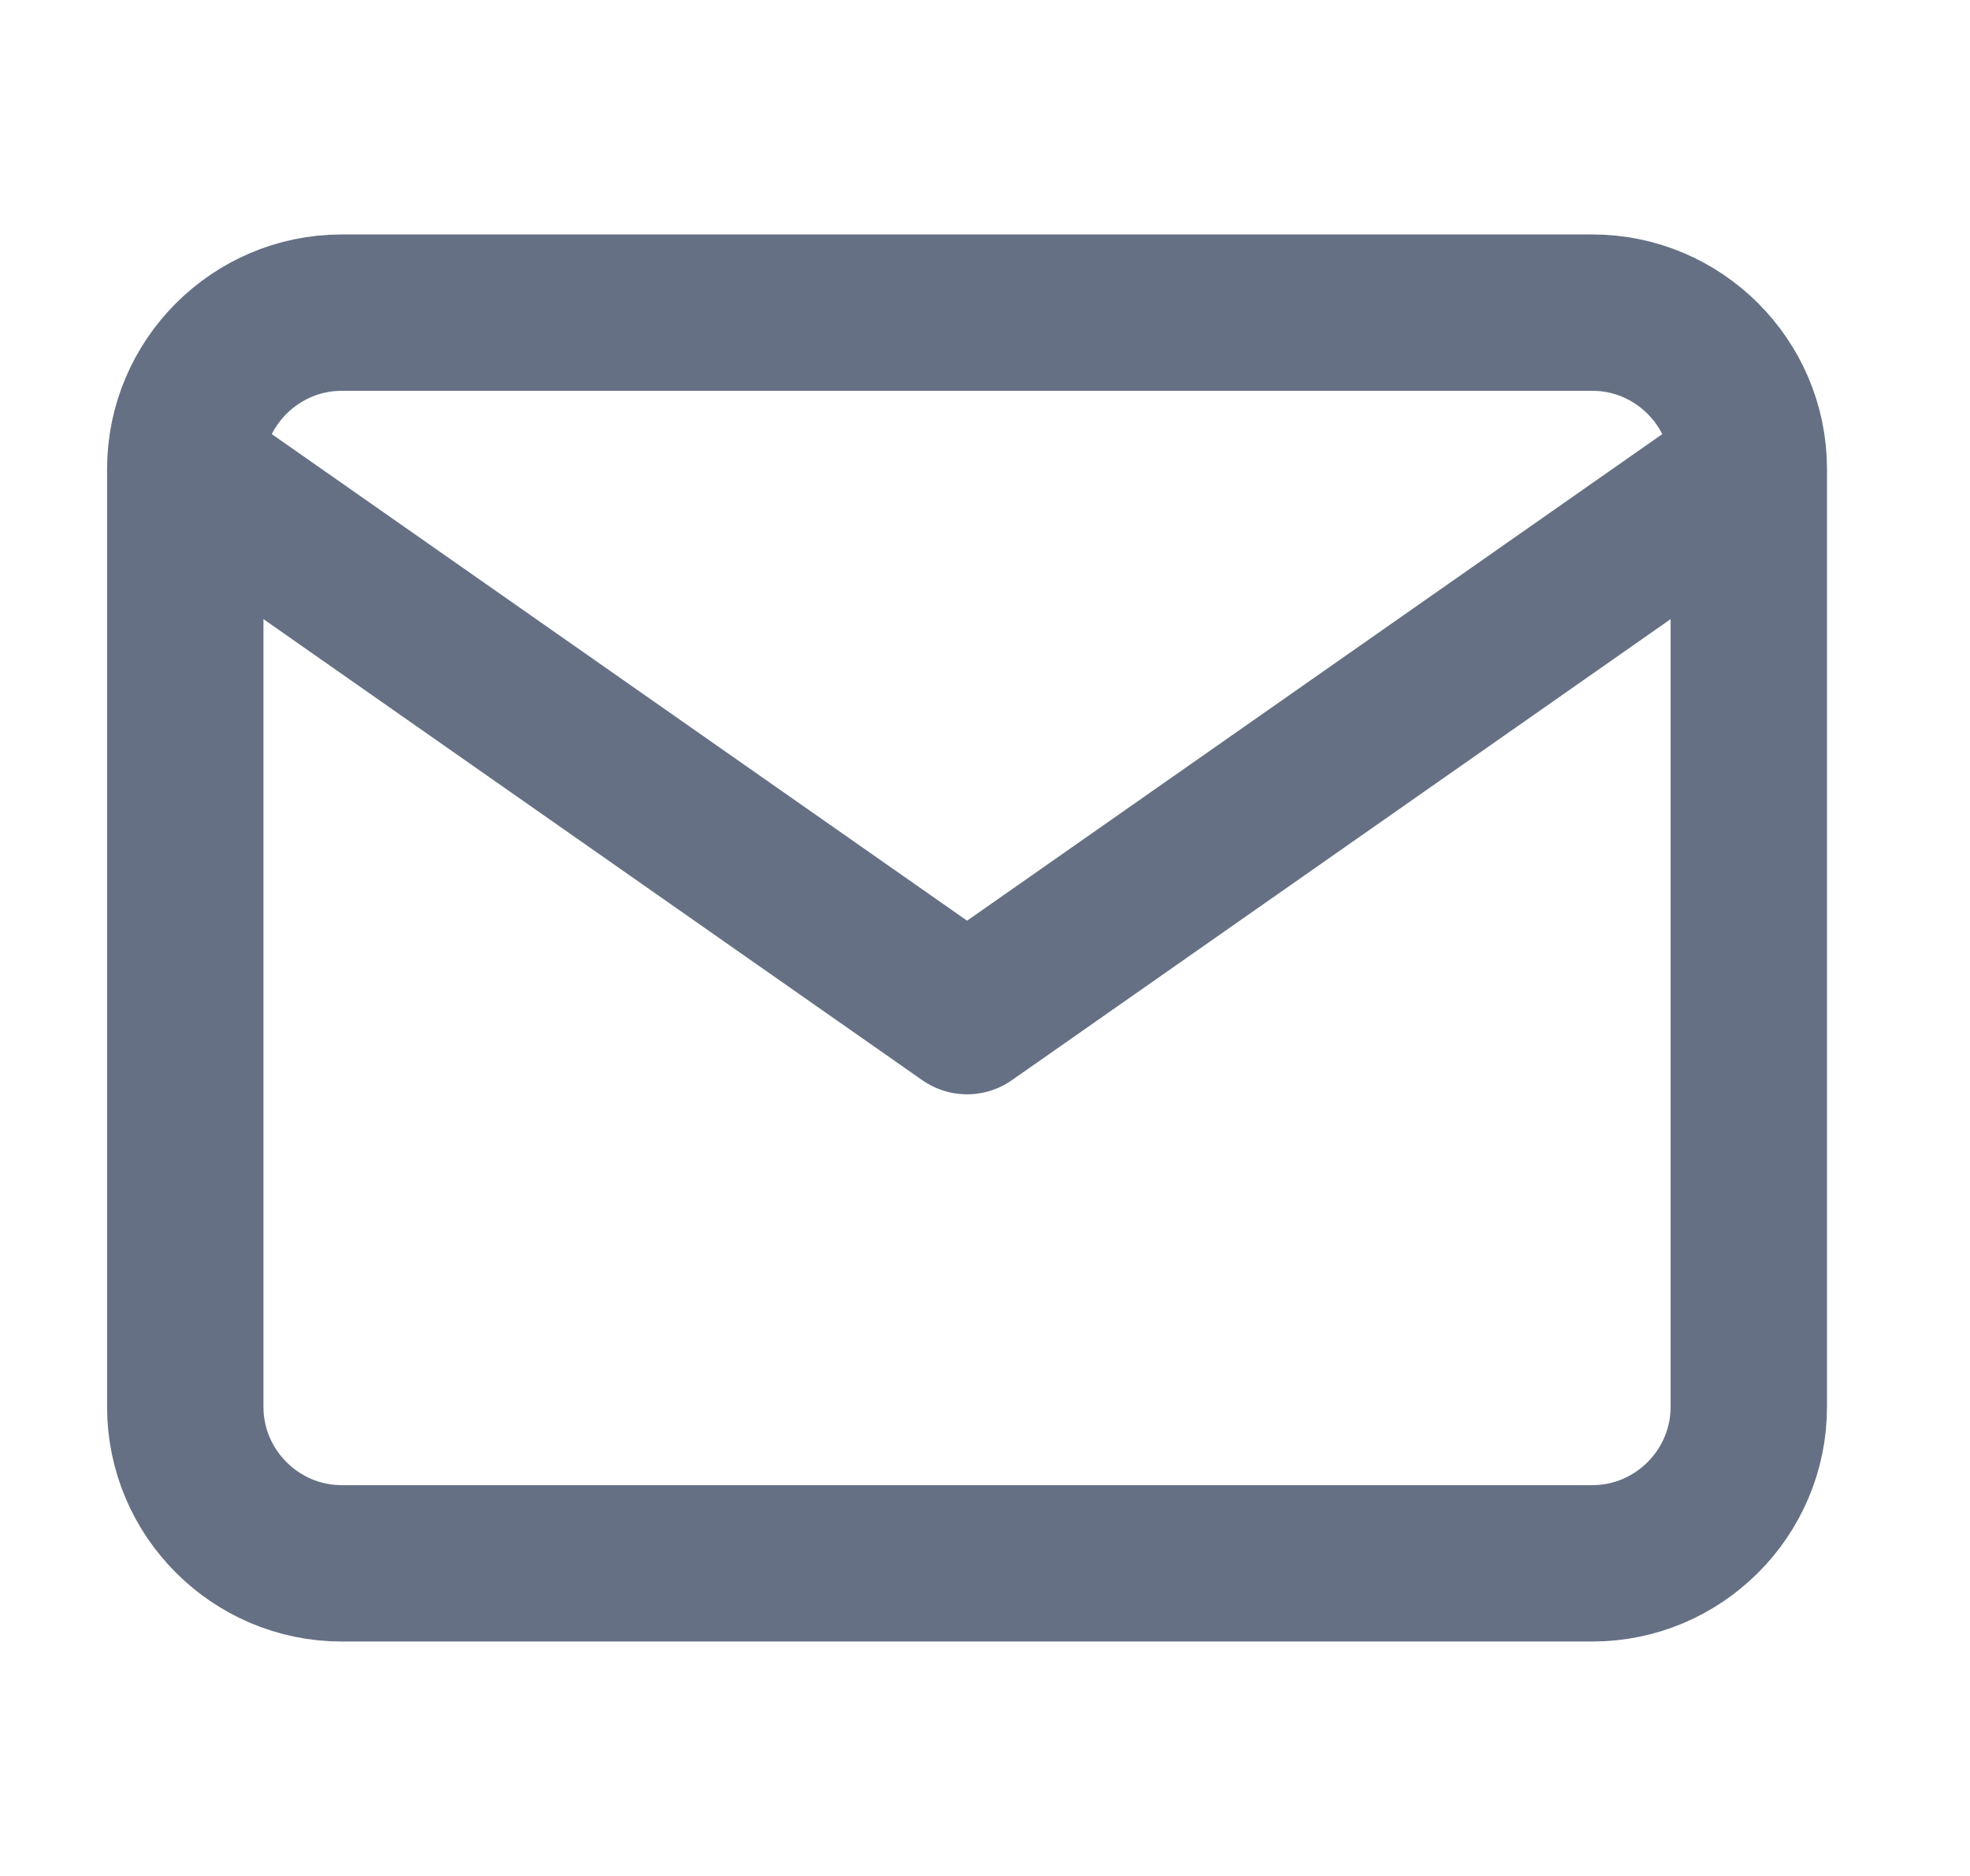 <svg width="21" height="20" viewBox="0 0 21 20" fill="none" xmlns="http://www.w3.org/2000/svg">
<path d="M18.642 5C18.642 4.083 17.892 3.333 16.975 3.333H3.642C2.725 3.333 1.975 4.083 1.975 5M18.642 5V15C18.642 15.917 17.892 16.667 16.975 16.667H3.642C2.725 16.667 1.975 15.917 1.975 15V5M18.642 5L10.309 10.833L1.975 5" stroke="#667085" stroke-width="1.667" stroke-linecap="round" stroke-linejoin="round"/>
</svg>

